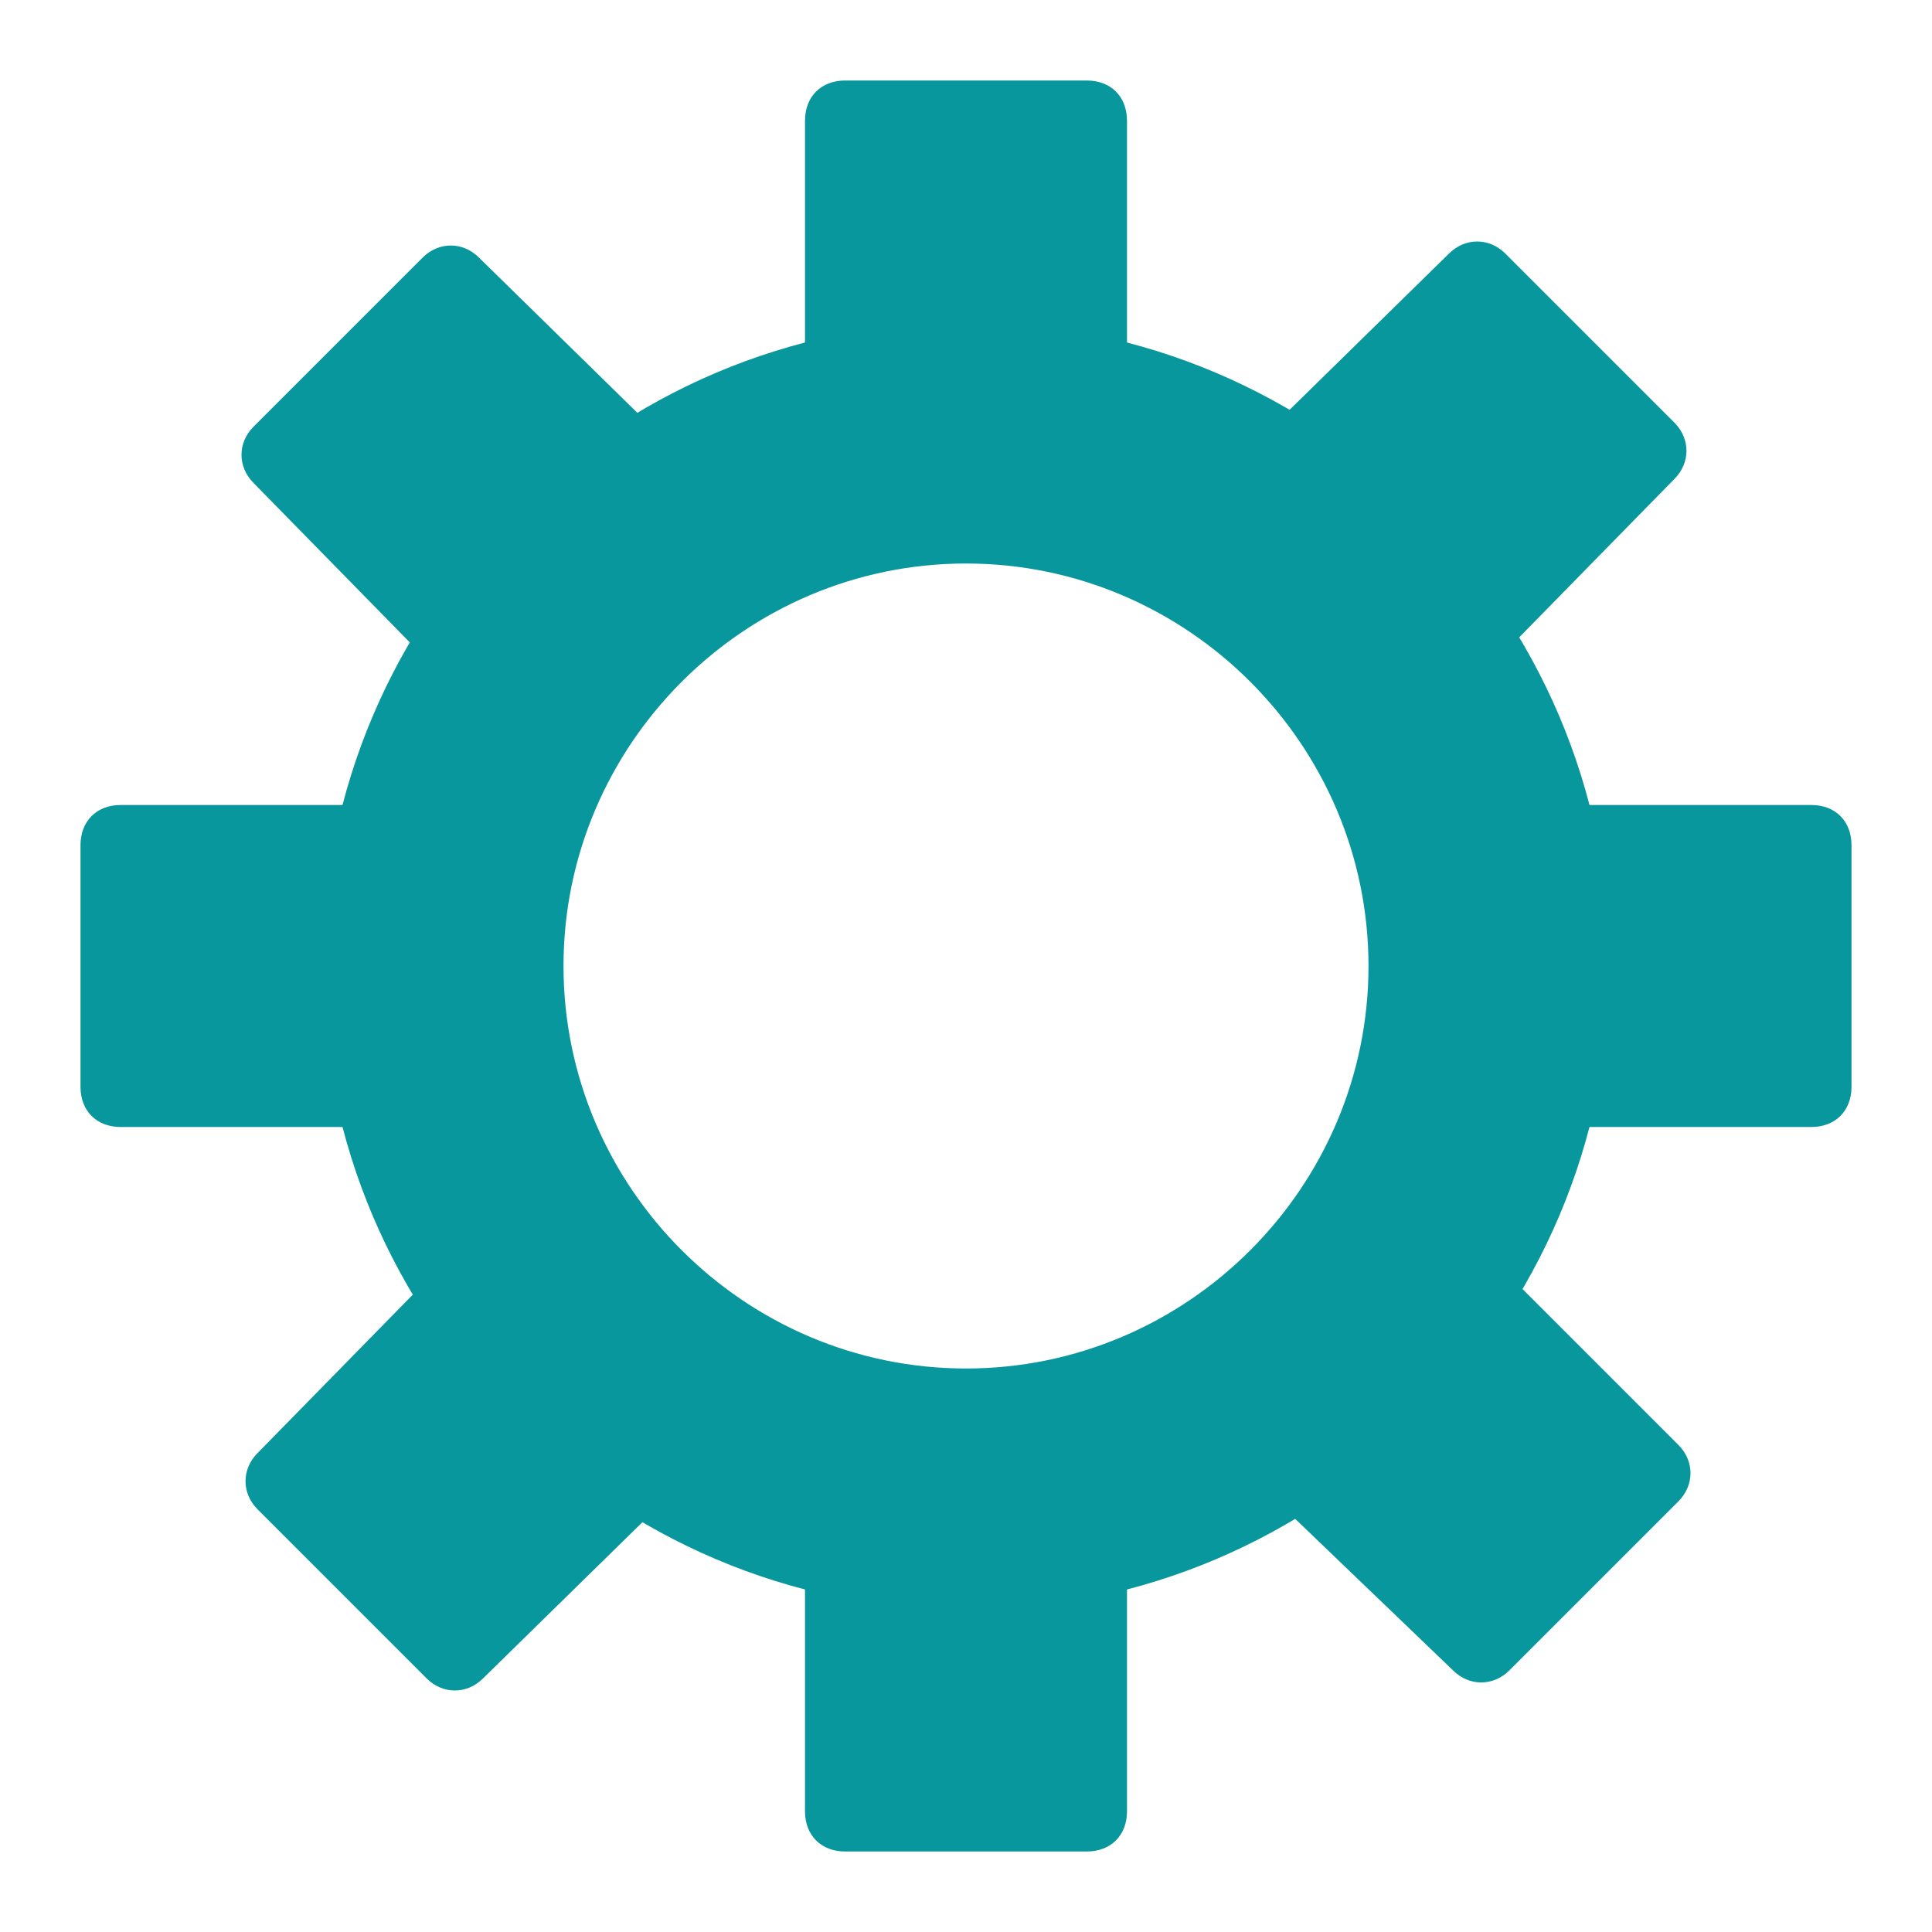 <?xml version="1.0" standalone="no"?>
<!DOCTYPE svg PUBLIC "-//W3C//DTD SVG 1.1//EN" "http://www.w3.org/Graphics/SVG/1.1/DTD/svg11.dtd">
<svg t="1681974518865" class="icon" viewBox="0 0 1024 1024" version="1.1" xmlns="http://www.w3.org/2000/svg" p-id="2635" width="128" height="128" xmlns:xlink="http://www.w3.org/1999/xlink">
<path d="M597.333 213.333h-170.667V64c0-12.8 8.533-21.333 21.333-21.333h128c12.8 0 21.333 8.533 21.333 21.333v149.333zM360.533 241.067L238.933 362.667l-104.533-106.667c-8.533-8.533-8.533-21.333 0-29.867l89.6-89.6c8.533-8.533 21.333-8.533 29.867 0l106.667 104.533zM213.333 426.667v170.667H64c-12.8 0-21.333-8.533-21.333-21.333v-128c0-12.8 8.533-21.333 21.333-21.333h149.333zM241.067 663.467l121.6 121.6-106.667 104.533c-8.533 8.533-21.333 8.533-29.867 0l-89.6-89.6c-8.533-8.533-8.533-21.333 0-29.867l104.533-106.667zM426.667 810.667h170.667v149.333c0 12.8-8.533 21.333-21.333 21.333h-128c-12.8 0-21.333-8.533-21.333-21.333v-149.333zM663.467 782.933l121.6-121.6 104.533 104.533c8.533 8.533 8.533 21.333 0 29.867l-89.6 89.6c-8.533 8.533-21.333 8.533-29.867 0l-106.667-102.4zM810.667 597.333v-170.667h149.333c12.8 0 21.333 8.533 21.333 21.333v128c0 12.8-8.533 21.333-21.333 21.333h-149.333zM782.933 360.533L661.333 238.933l106.667-104.533c8.533-8.533 21.333-8.533 29.867 0l89.6 89.6c8.533 8.533 8.533 21.333 0 29.867l-104.533 106.667z" fill="#08979C" p-id="2636"></path><path d="M512 170.667C324.267 170.667 170.667 324.267 170.667 512s153.6 341.333 341.333 341.333 341.333-153.6 341.333-341.333S699.733 170.667 512 170.667z m0 554.667c-117.333 0-213.333-96-213.333-213.333s96-213.333 213.333-213.333 213.333 96 213.333 213.333-96 213.333-213.333 213.333z" fill="#08979C" p-id="2637"></path>
</svg>